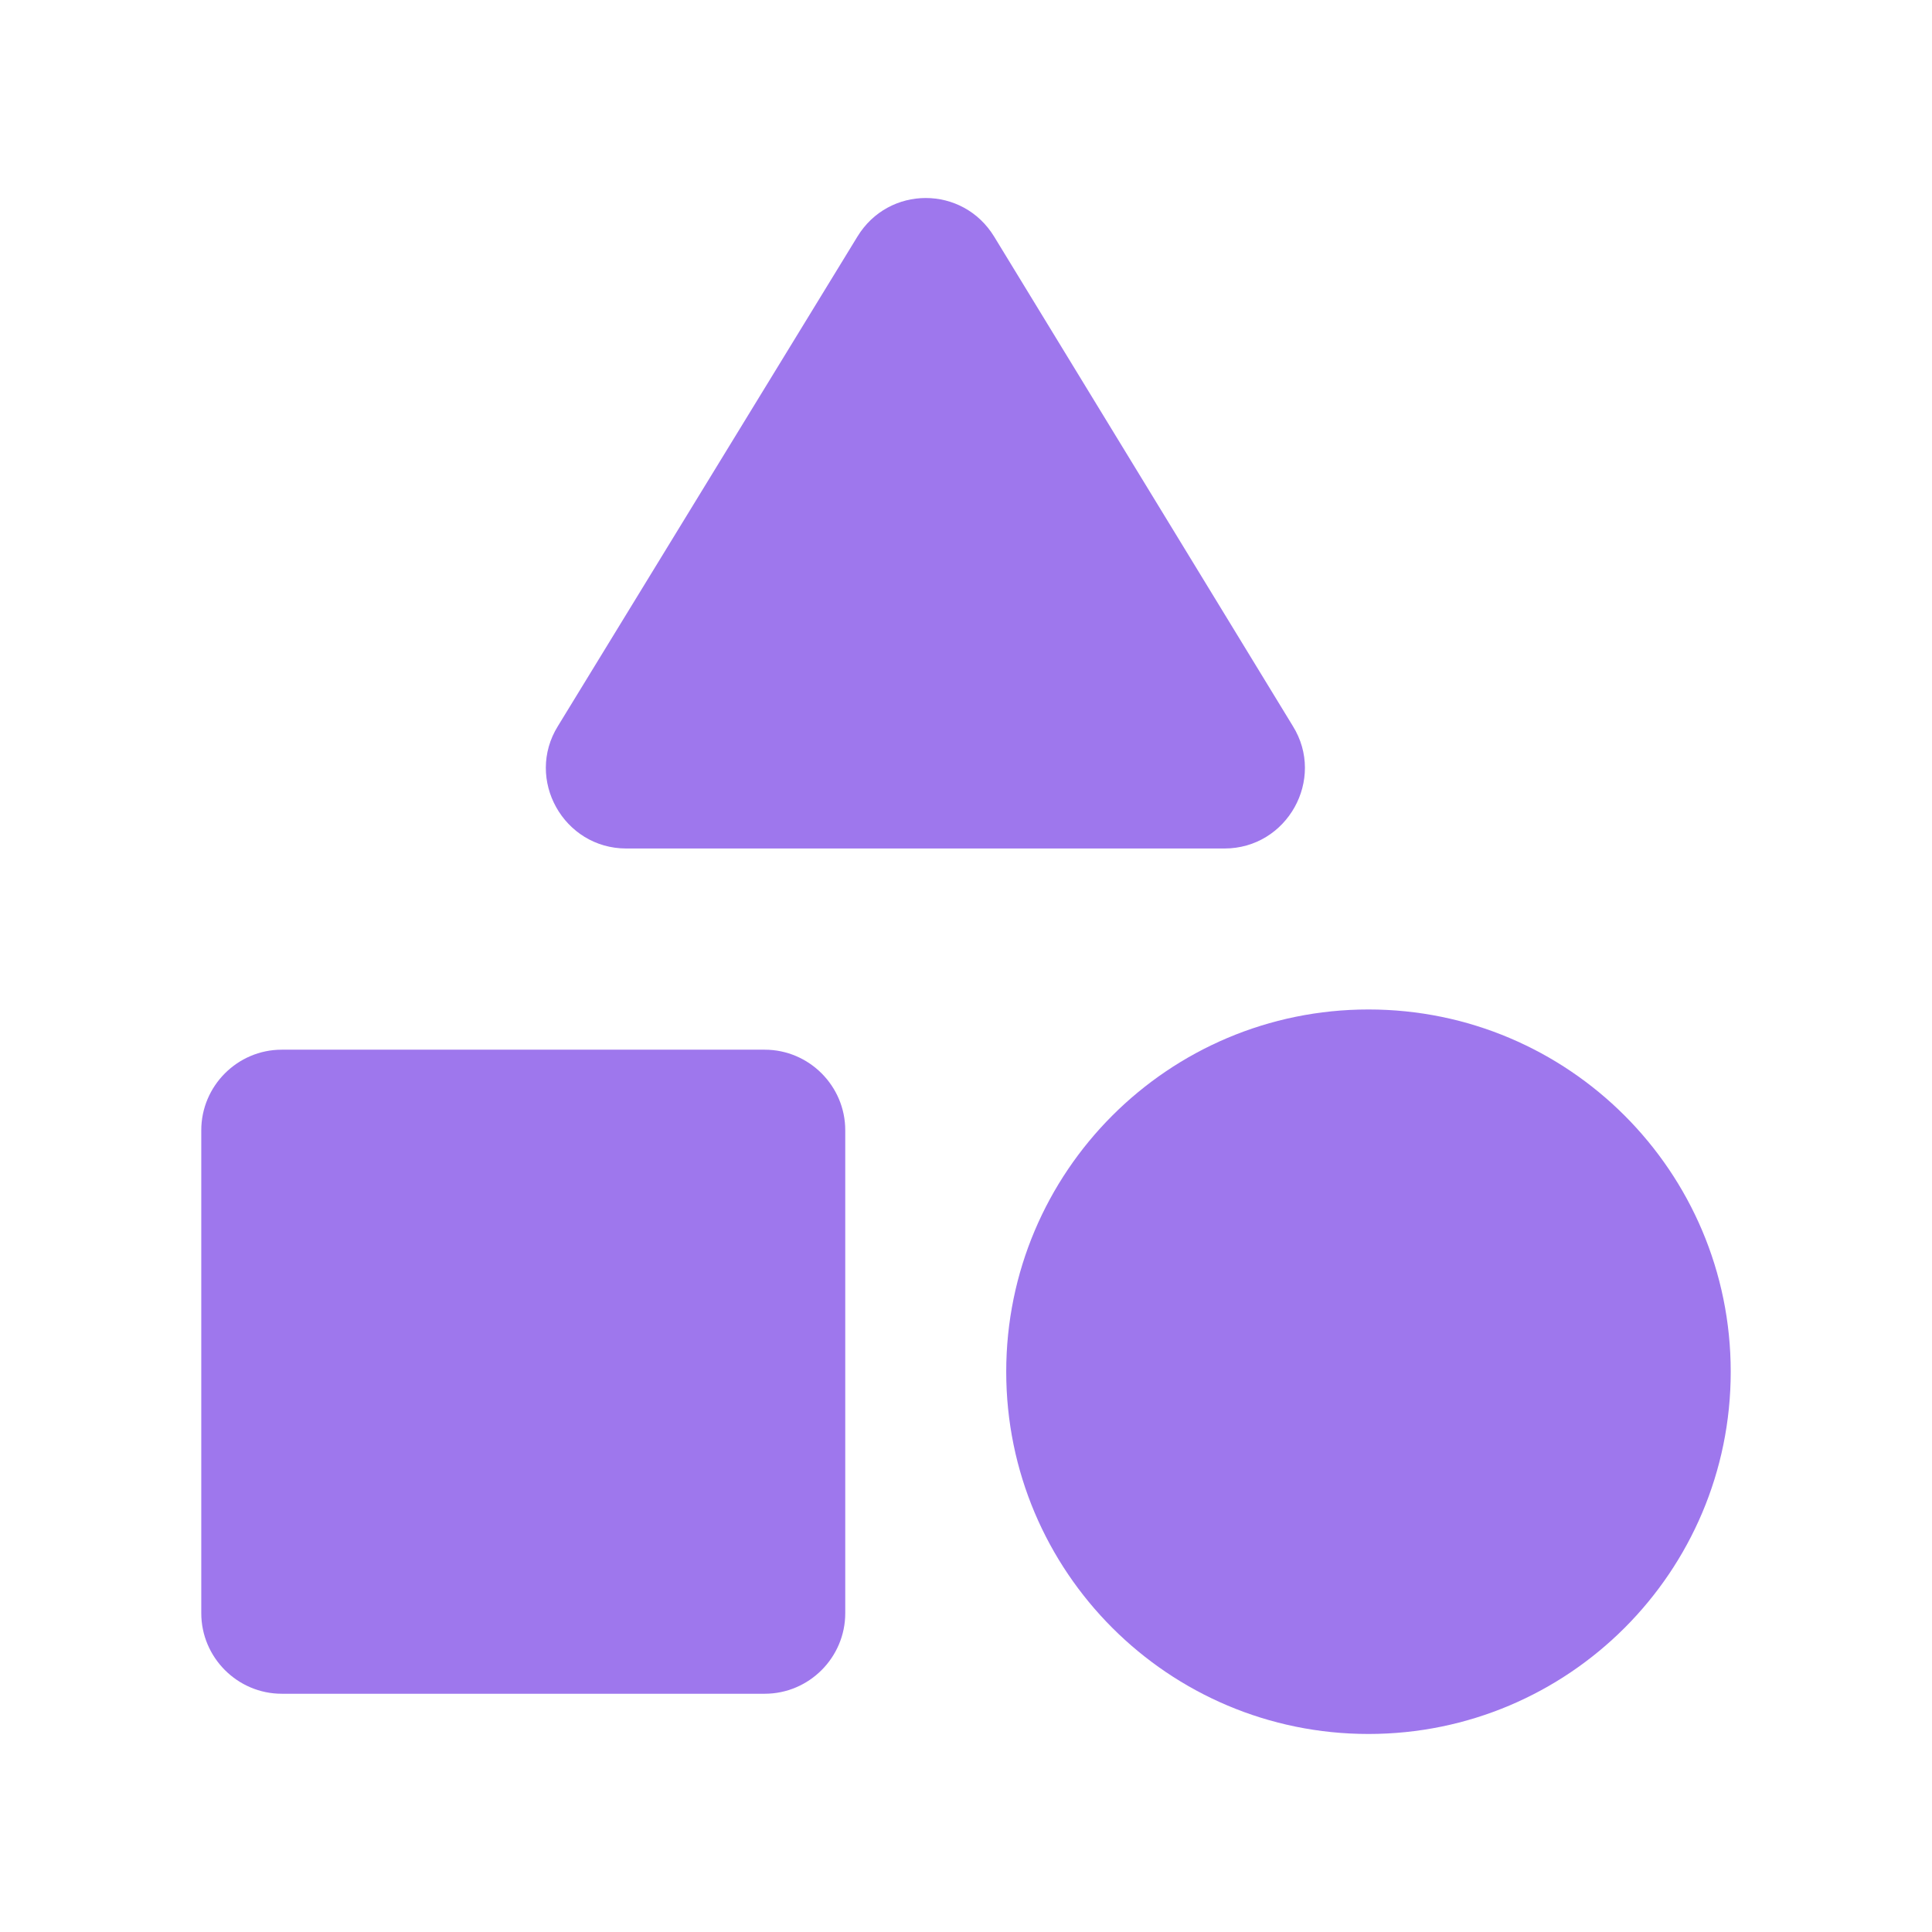 <svg width="22" height="22" viewBox="0 0 22 22" fill="none" xmlns="http://www.w3.org/2000/svg">
<path d="M9.763 2.695L6.353 8.268C5.977 8.873 6.417 9.662 7.132 9.662H13.943C14.658 9.662 15.098 8.873 14.722 8.268L11.321 2.695C10.963 2.108 10.12 2.108 9.763 2.695Z" fill="#9E77ED"/>
<path d="M15.583 19.745C17.861 19.745 19.708 17.898 19.708 15.62C19.708 13.342 17.861 11.495 15.583 11.495C13.305 11.495 11.458 13.342 11.458 15.62C11.458 17.898 13.305 19.745 15.583 19.745Z" fill="#9E77ED"/>
<path d="M3.208 19.287H8.708C9.213 19.287 9.625 18.874 9.625 18.37V12.87C9.625 12.366 9.213 11.953 8.708 11.953H3.208C2.704 11.953 2.292 12.366 2.292 12.87V18.37C2.292 18.874 2.704 19.287 3.208 19.287Z" fill="#9E77ED"/>
</svg>
